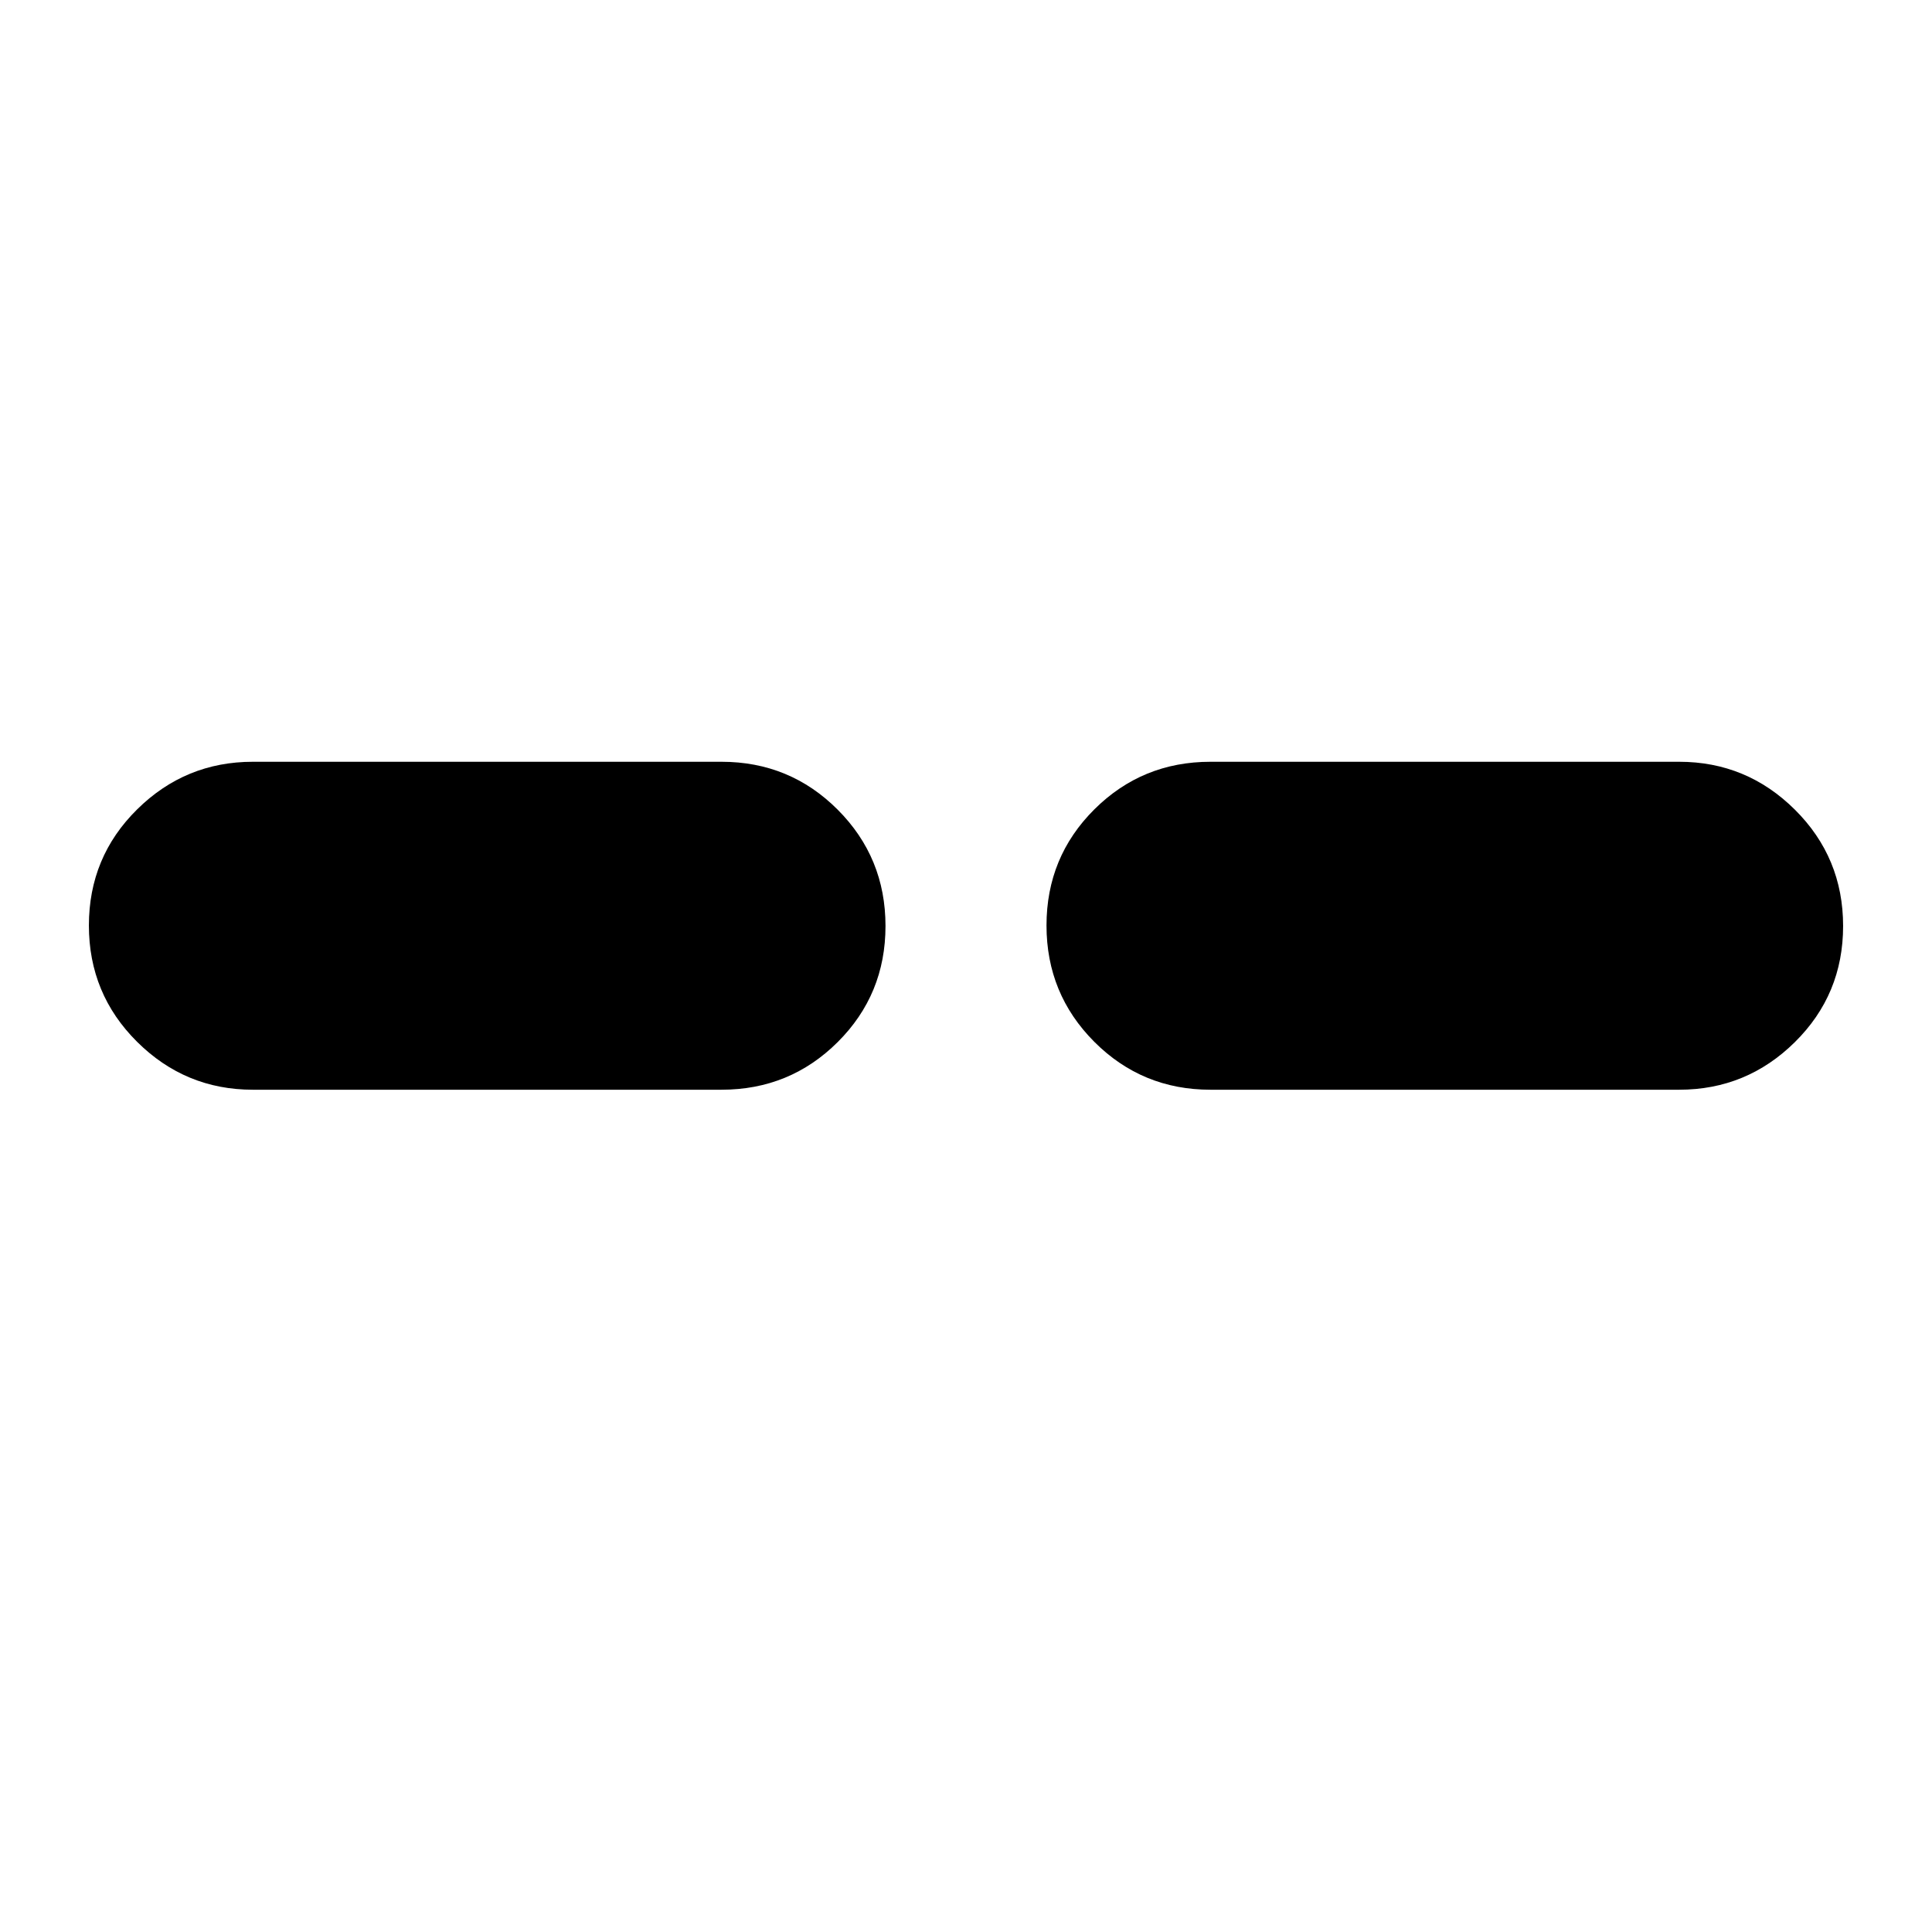 <svg xmlns="http://www.w3.org/2000/svg" height="24" viewBox="0 -960 960 960" width="24"><path d="M125.65-418.52q-33.57 0-57.52-23.8-23.96-23.81-23.96-57.81 0-34.01 23.96-57.68 23.95-23.67 57.52-23.67h232.87q33.95 0 57.72 23.8Q440-533.87 440-499.87q0 34.01-23.76 57.68-23.77 23.67-57.72 23.67H125.65Zm475.83 0q-33.95 0-57.72-23.8Q520-466.13 520-500.13q0-34.01 23.76-57.68 23.77-23.67 57.72-23.67h232.87q33.57 0 57.52 23.8 23.96 23.81 23.96 57.81 0 34.01-23.96 57.68-23.95 23.67-57.52 23.67H601.48Z"/></svg>